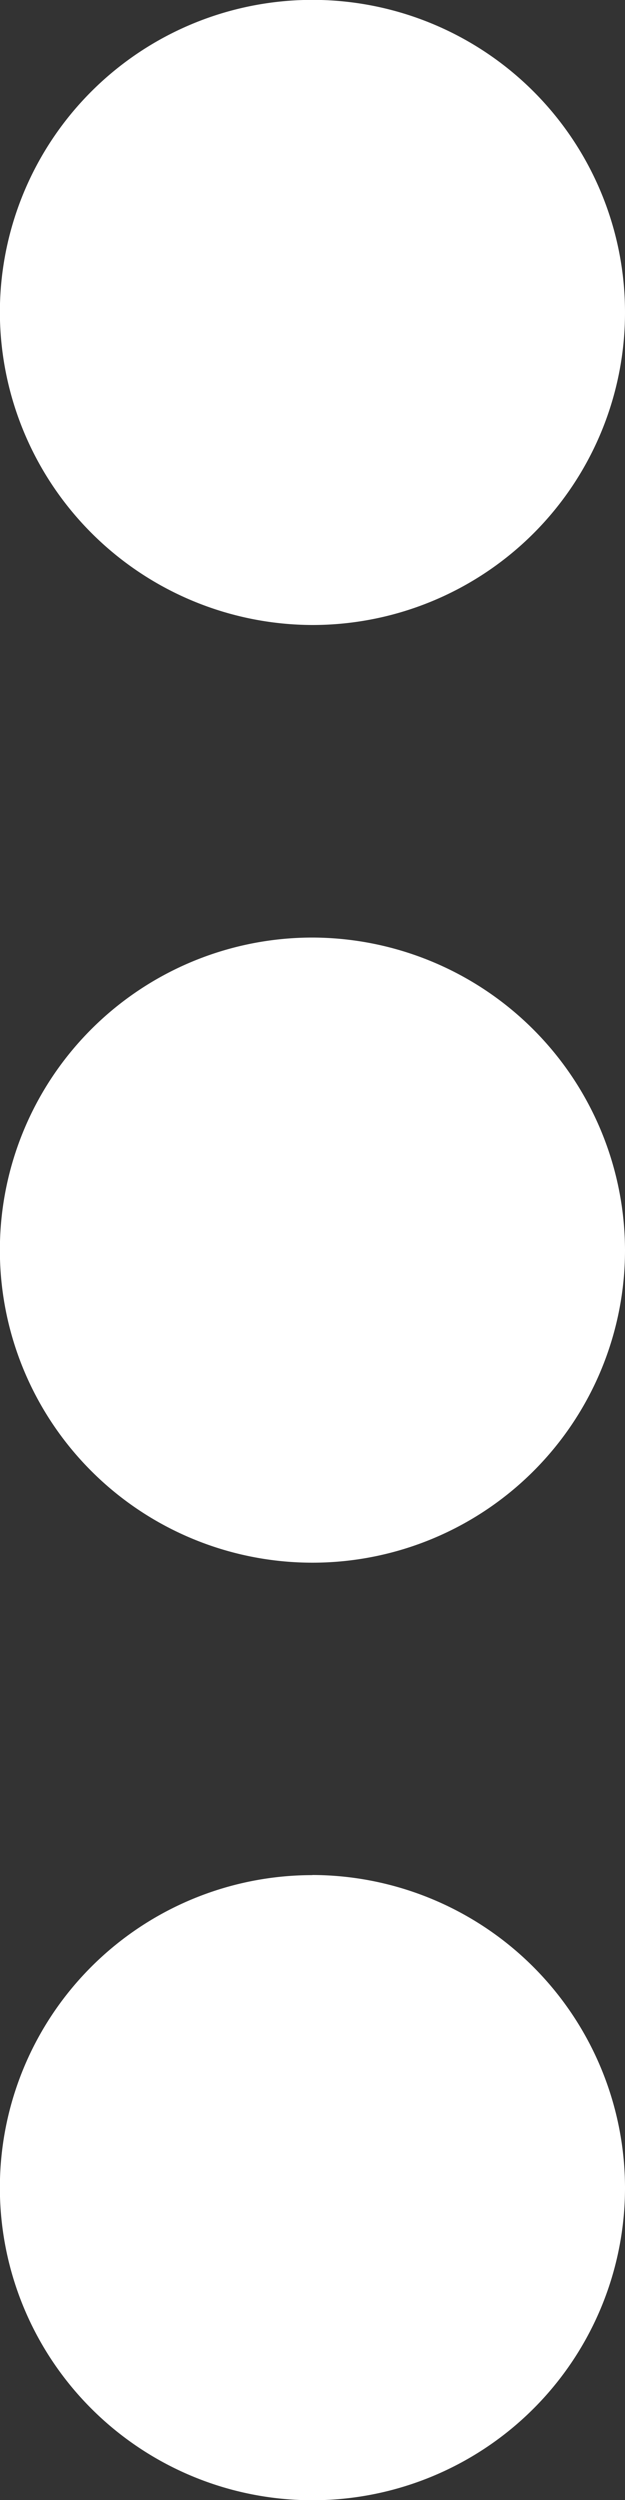 <svg xmlns="http://www.w3.org/2000/svg" width="5.125" height="20.5" viewBox="0 0 5.125 20.5">
  <rect x="0" y="0" width="5.125" height="20.5" fill="#333333" stroke="none"/>
  <path id="Icon_material-more-vert" data-name="Icon material-more-vert" d="M16.729,10.792a2.563,2.563,0,1,0-2.563-2.563A2.57,2.57,0,0,0,16.729,10.792Zm0,2.563a2.563,2.563,0,1,0,2.563,2.563,2.57,2.57,0,0,0-2.563-2.563Zm0,7.688A2.563,2.563,0,1,0,19.292,23.6,2.57,2.57,0,0,0,16.729,21.042Z" transform="translate(-14.167 -5.667)" fill="#fff"/>
</svg>
